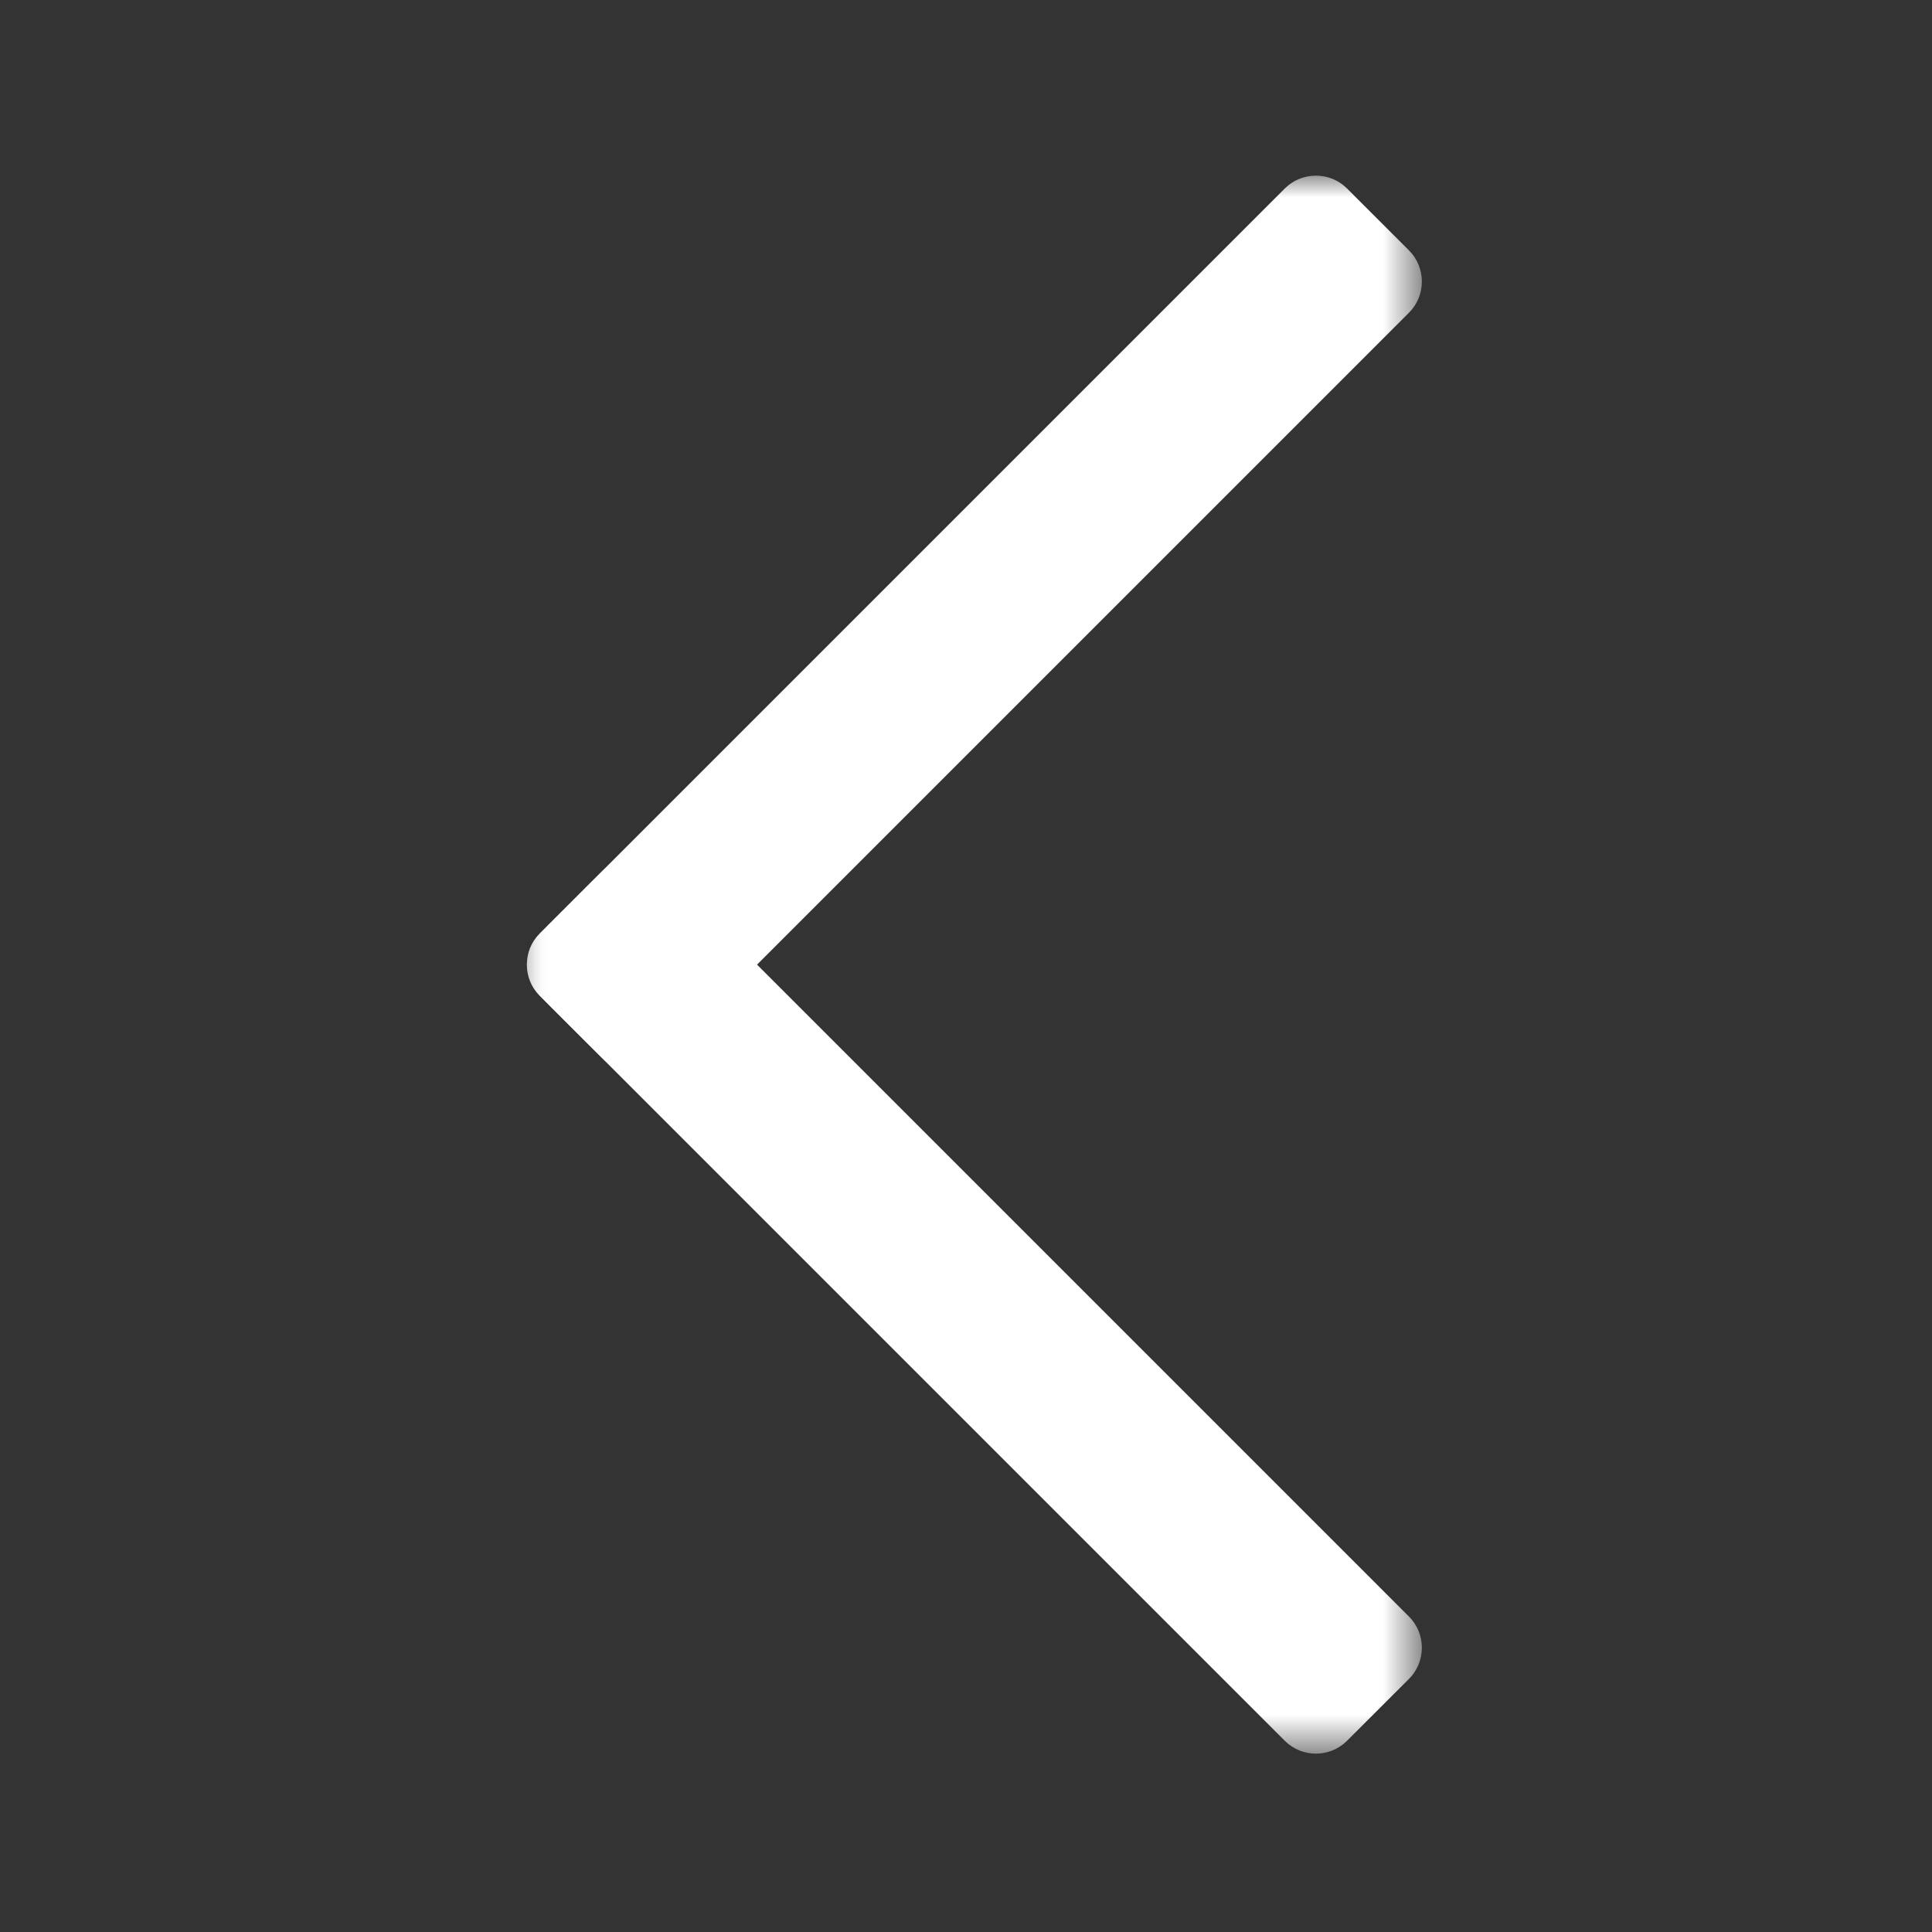 <?xml version="1.0" encoding="UTF-8"?>
<svg width="44px" height="44px" viewBox="0 0 44 44" version="1.1" xmlns="http://www.w3.org/2000/svg" xmlns:xlink="http://www.w3.org/1999/xlink">
    <rect x="0" y="0" width="44" height="44" fill="#333333" stroke="none"/>
    <title>ic_back</title>
    <defs>
        <polygon id="path-1" points="0 0 20.382 0 20.382 20.382 0 20.382"></polygon>
        <polygon id="path-3" points="0 0 20.382 0 20.382 20.383 0 20.383"></polygon>
    </defs>
    <g id="页面-1" stroke="none" stroke-width="1" fill="none" fill-rule="evenodd">
        <g id="3-5通告小助手" transform="translate(-24, -110)">
            <g id="ic_back" transform="translate(24, 110)">
                <rect id="底板" fill="#FFFFFF" opacity="0" x="0" y="0" width="44" height="44"></rect>
                <g id="编组" transform="translate(12, 4)">
                    <g transform="translate(0, 15.556)">
                        <mask id="mask-2" fill="white">
                            <use xlink:href="#path-1"></use>
                        </mask>
                        <g id="Clip-2"></g>
                        <path d="M3.12,0.292 L20.091,17.263 C20.479,17.651 20.479,18.288 20.091,18.677 L18.676,20.091 C18.287,20.479 17.651,20.479 17.262,20.091 L0.291,3.12 C-0.098,2.731 -0.098,2.095 0.291,1.706 L1.706,0.292 C2.095,-0.097 2.731,-0.097 3.12,0.292" id="Fill-1" fill="#FFFFFF" mask="url(#mask-2)"></path>
                    </g>
                    <g>
                        <mask id="mask-4" fill="white">
                            <use xlink:href="#path-3"></use>
                        </mask>
                        <g id="Clip-4"></g>
                        <path d="M0.291,17.262 L17.262,0.291 C17.651,-0.097 18.287,-0.097 18.676,0.291 L20.091,1.705 C20.479,2.095 20.479,2.731 20.091,3.119 L3.12,20.09 C2.731,20.48 2.095,20.48 1.706,20.09 L0.291,18.676 C-0.098,18.287 -0.098,17.651 0.291,17.262" id="Fill-3" fill="#FFFFFF" mask="url(#mask-4)"></path>
                    </g>
                </g>
            </g>
        </g>
    </g>
</svg>